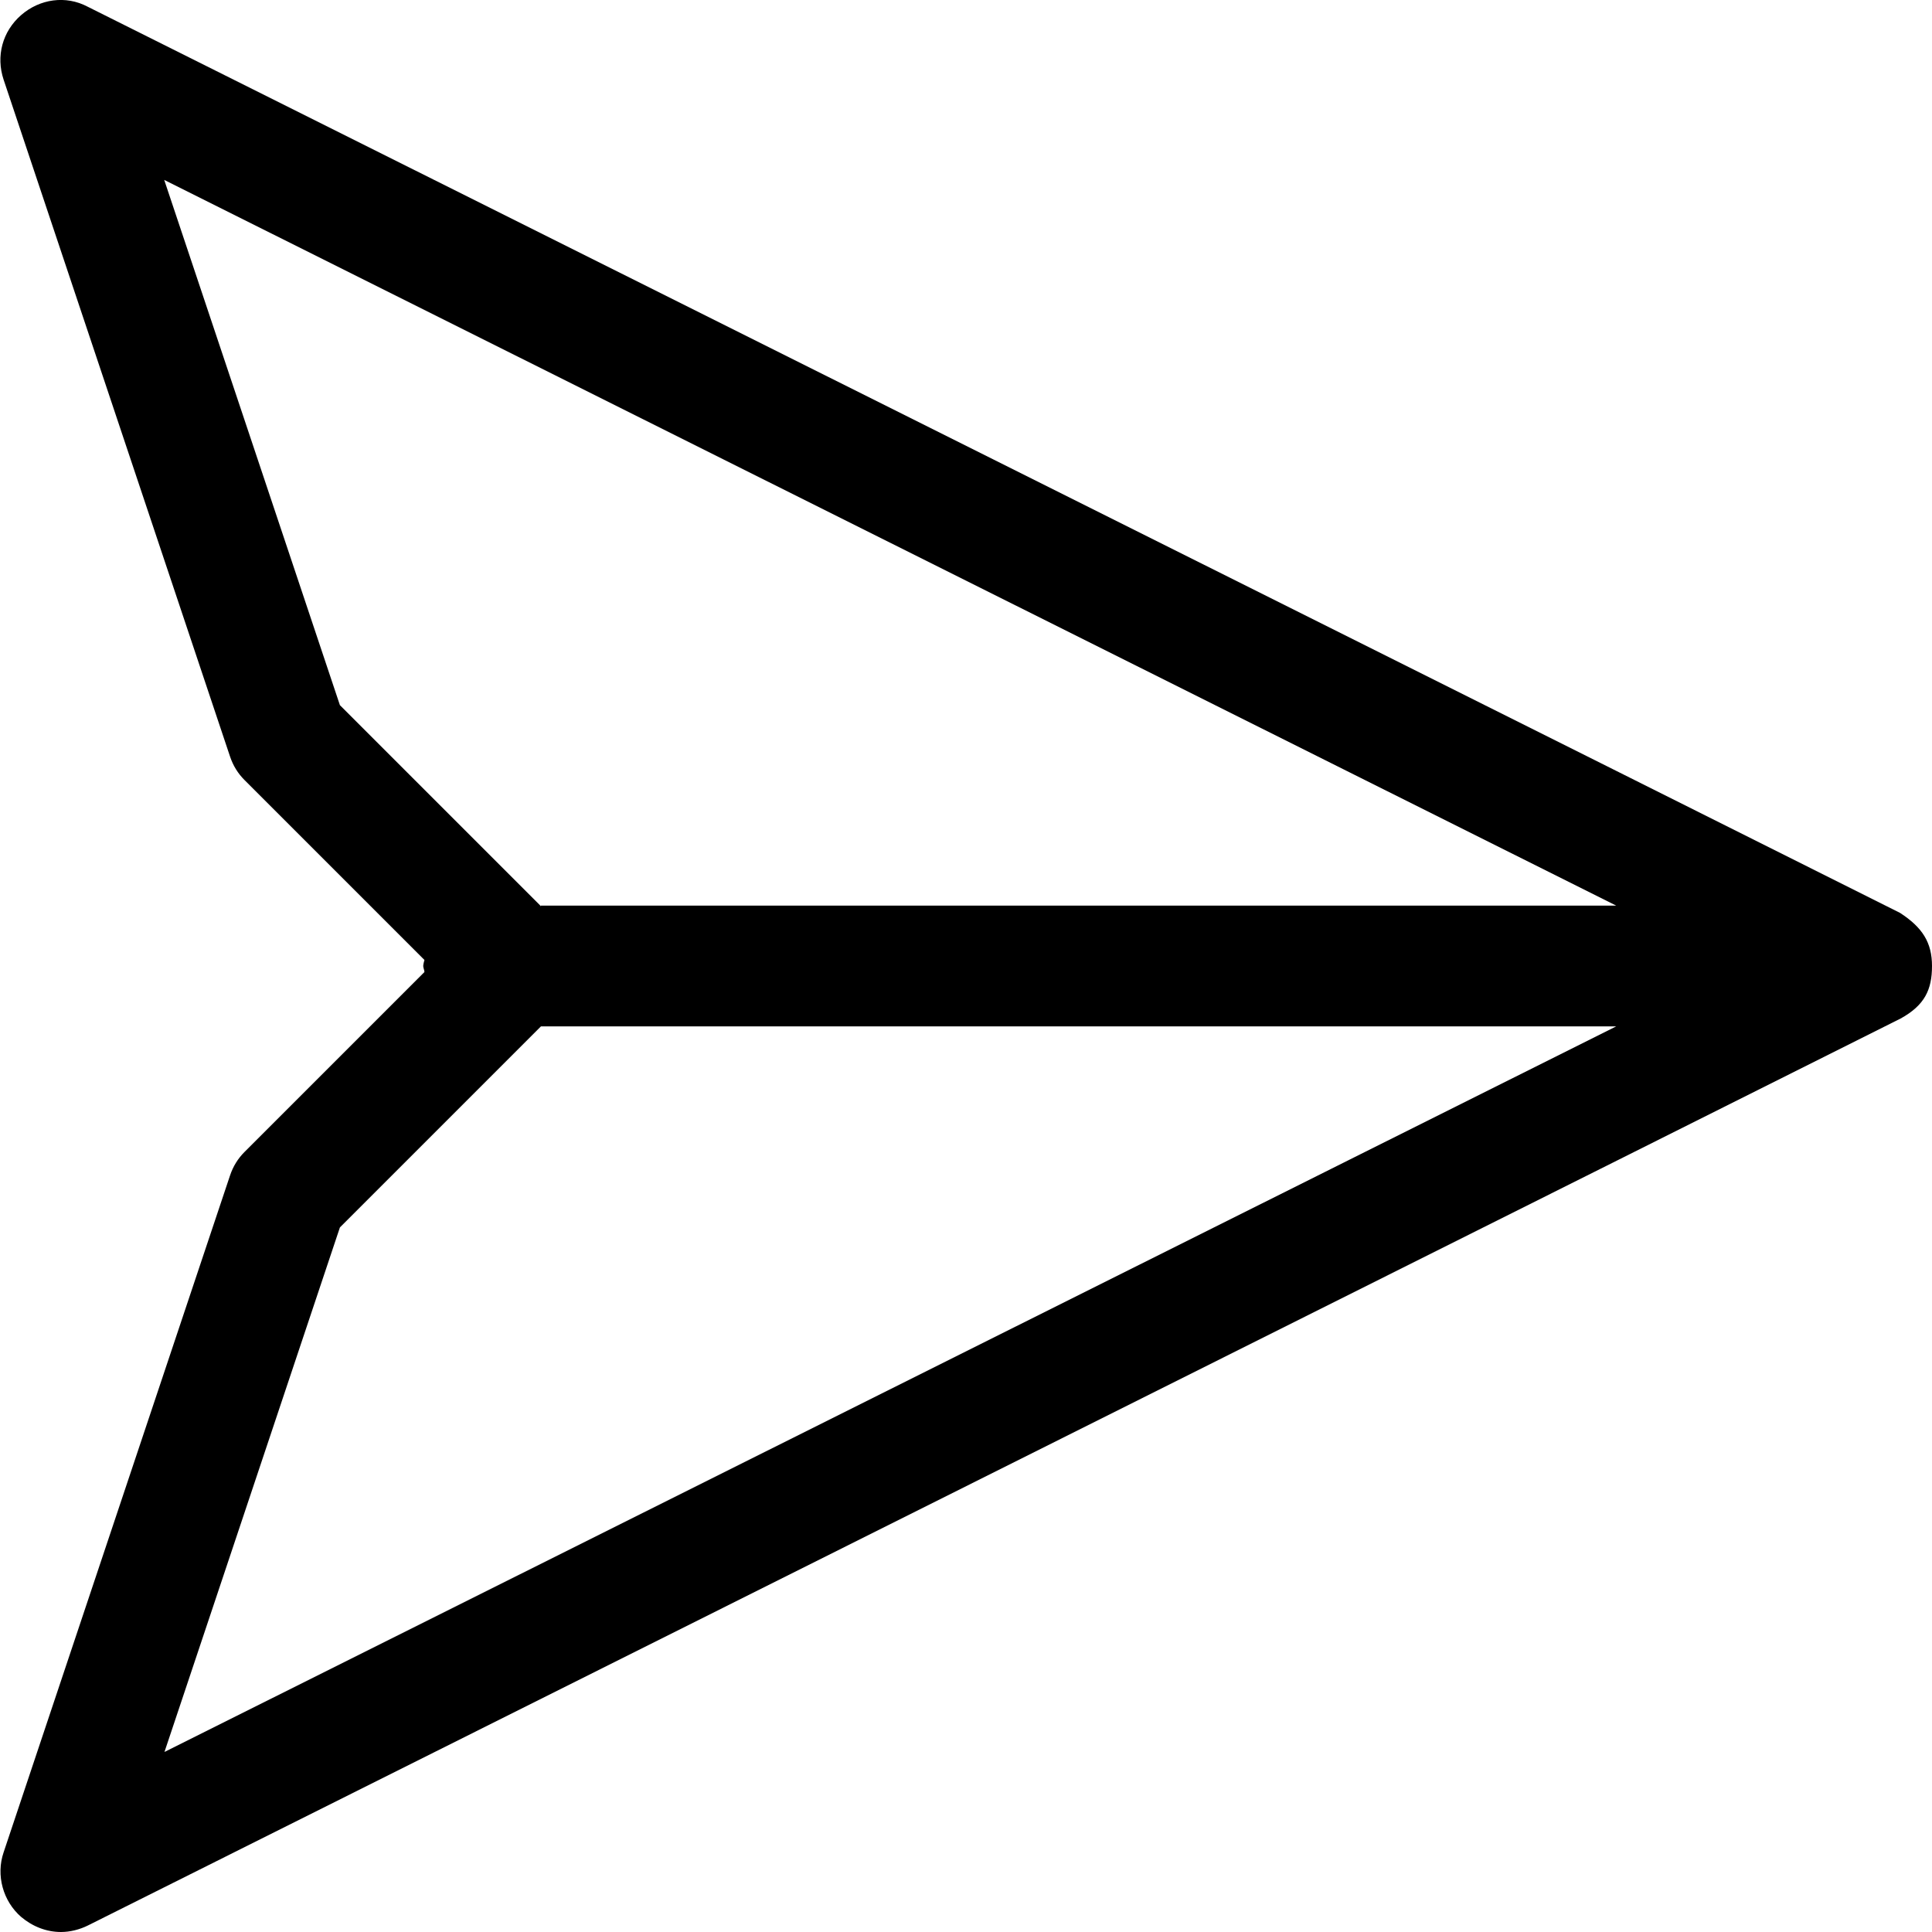 <?xml version="1.0" encoding="UTF-8"?><svg id="a" xmlns="http://www.w3.org/2000/svg" width="32" height="32" viewBox="0 0 32 32"><path d="M1.45,.11C1.09-.08,.66-.02,.35,.25S-.07,.93,.06,1.32L3.81,12.53c.05,.15,.13,.28,.24,.39l2.98,2.98s-.02,.07-.02,.1,.02,.07,.02,.1l-2.98,2.98c-.11,.11-.19,.24-.24,.39L.06,30.68c-.13,.38-.01,.81,.29,1.07,.19,.16,.42,.25,.66,.25,.15,0,.31-.04,.45-.11,0,0,30.01-15.01,30.02-15.02,.4-.22,.52-.48,.52-.87s-.16-.64-.53-.88C31.46,15.11,1.45,.11,1.45,.11Zm1.27,28.92l2.91-8.7,3.33-3.33H26.77L2.72,29.02Zm6.24-14.02l-3.33-3.33L2.72,2.98,26.77,15H8.96Z"/></svg>
